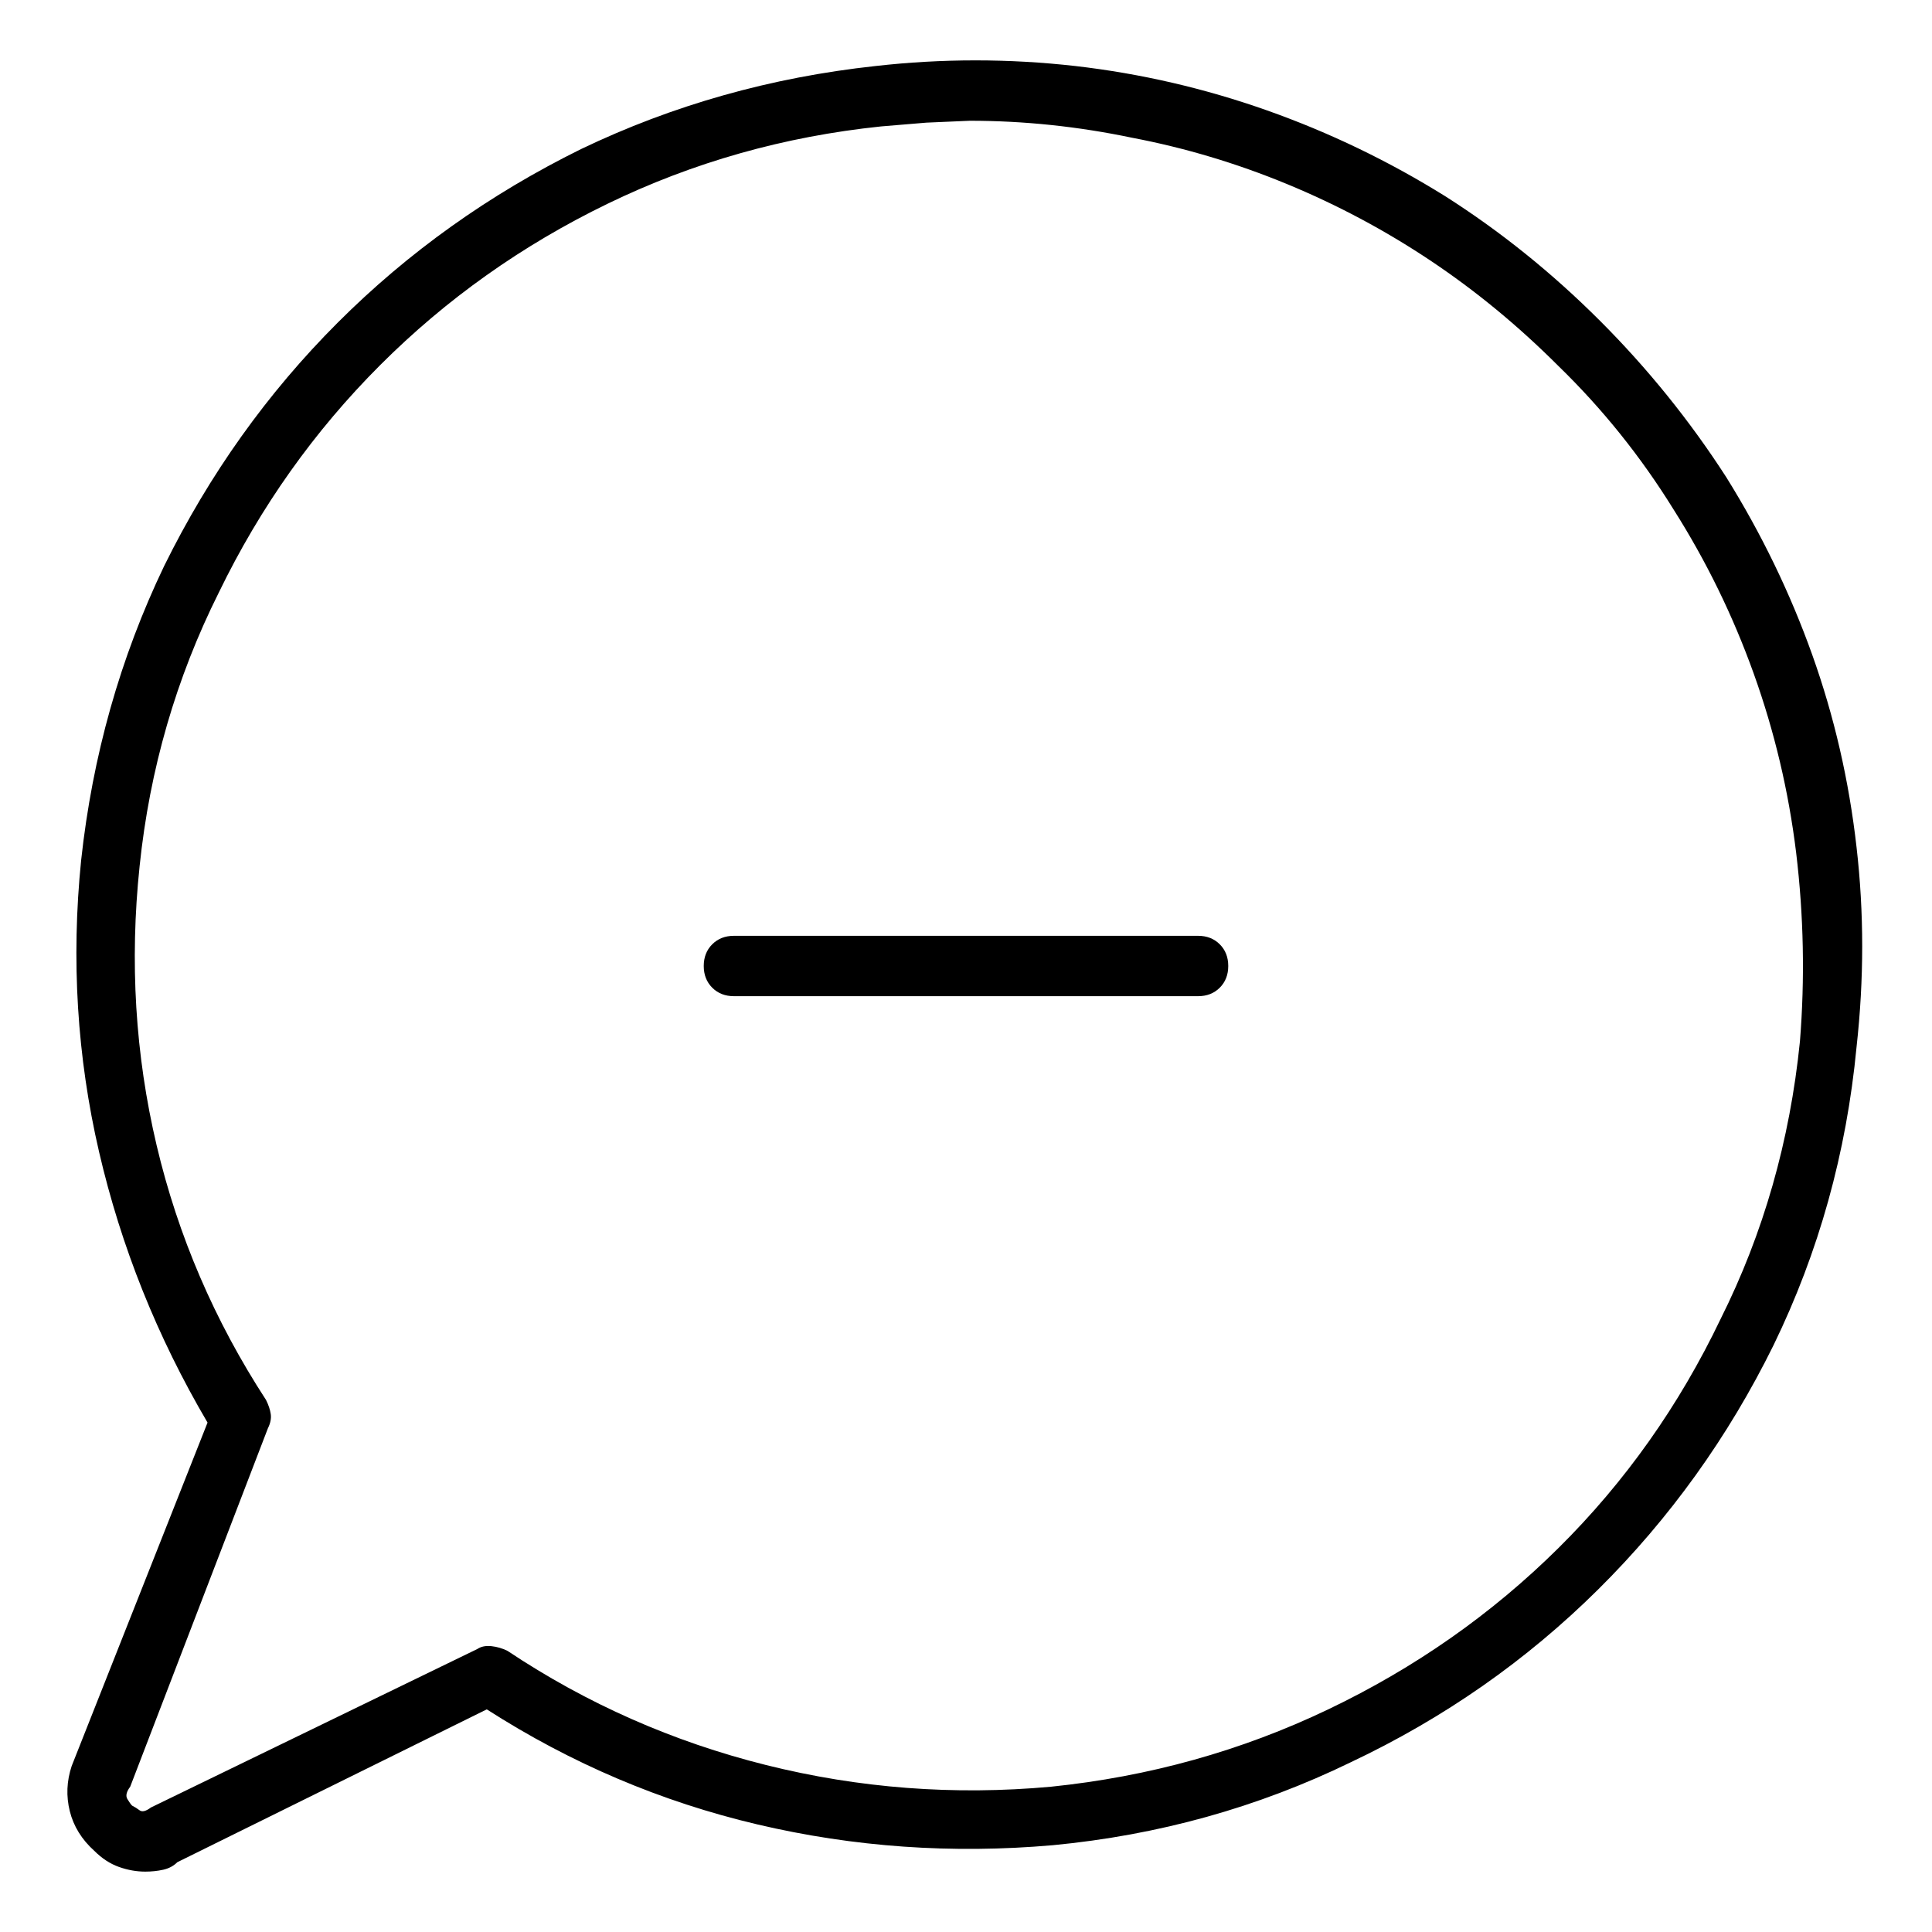<svg viewBox="0 0 1024 1024" xmlns="http://www.w3.org/2000/svg">
  <path transform="scale(1, -1) translate(0, -960)" fill="currentColor" d="M848 790q-38 38 -82 66q-45 28 -94.5 45.5t-101.5 23.5q-53 6 -106 0q-83 -9 -156 -44q-73 -36 -129 -92t-92 -129q-35 -73 -44 -156q-8 -79 9.5 -154.5t57.5 -143.5l-72 -182q-4 -12 -1 -24t13 -21q6 -6 13 -8.5t14 -2.5q5 0 9.5 1t7.5 4l164 81q67 -43 143.5 -61 t156.5 -11q84 8 158 44q74 35 131 91.5t93 129.5q36 74 44 158q6 54 0 106q-6 53 -23.5 102t-45.5 94q-29 45 -67 83v0zM954 408q-8 -79 -42 -147q-33 -69 -86 -121.5t-122 -85.5t-147 -41q-77 -7 -151 11.5t-137 60.5q-4 2 -8.5 2.5t-7.5 -1.5l-173 -84q-4 -3 -6 -1.5 t-4 2.5q-1 1 -2.5 3.5t1.5 6.5l73 190q2 4 1.5 7.5t-2.5 7.5q-41 63 -58 135t-9 148q8 77 42 145q33 68 85.5 120.5t120.5 85.5t145 41l24 2t23 1q43 0 86 -9q42 -8 82 -24.5t76 -40.5t68 -56q35 -34 61 -76q26 -41 42.5 -87t22.5 -95q6 -50 2 -100zM635 464h-246 q-7 0 -11.5 -4.5t-4.5 -11.5t4.5 -11.5t11.5 -4.5h246q7 0 11.5 4.5t4.5 11.5t-4.5 11.5t-11.5 4.5z" />
</svg>